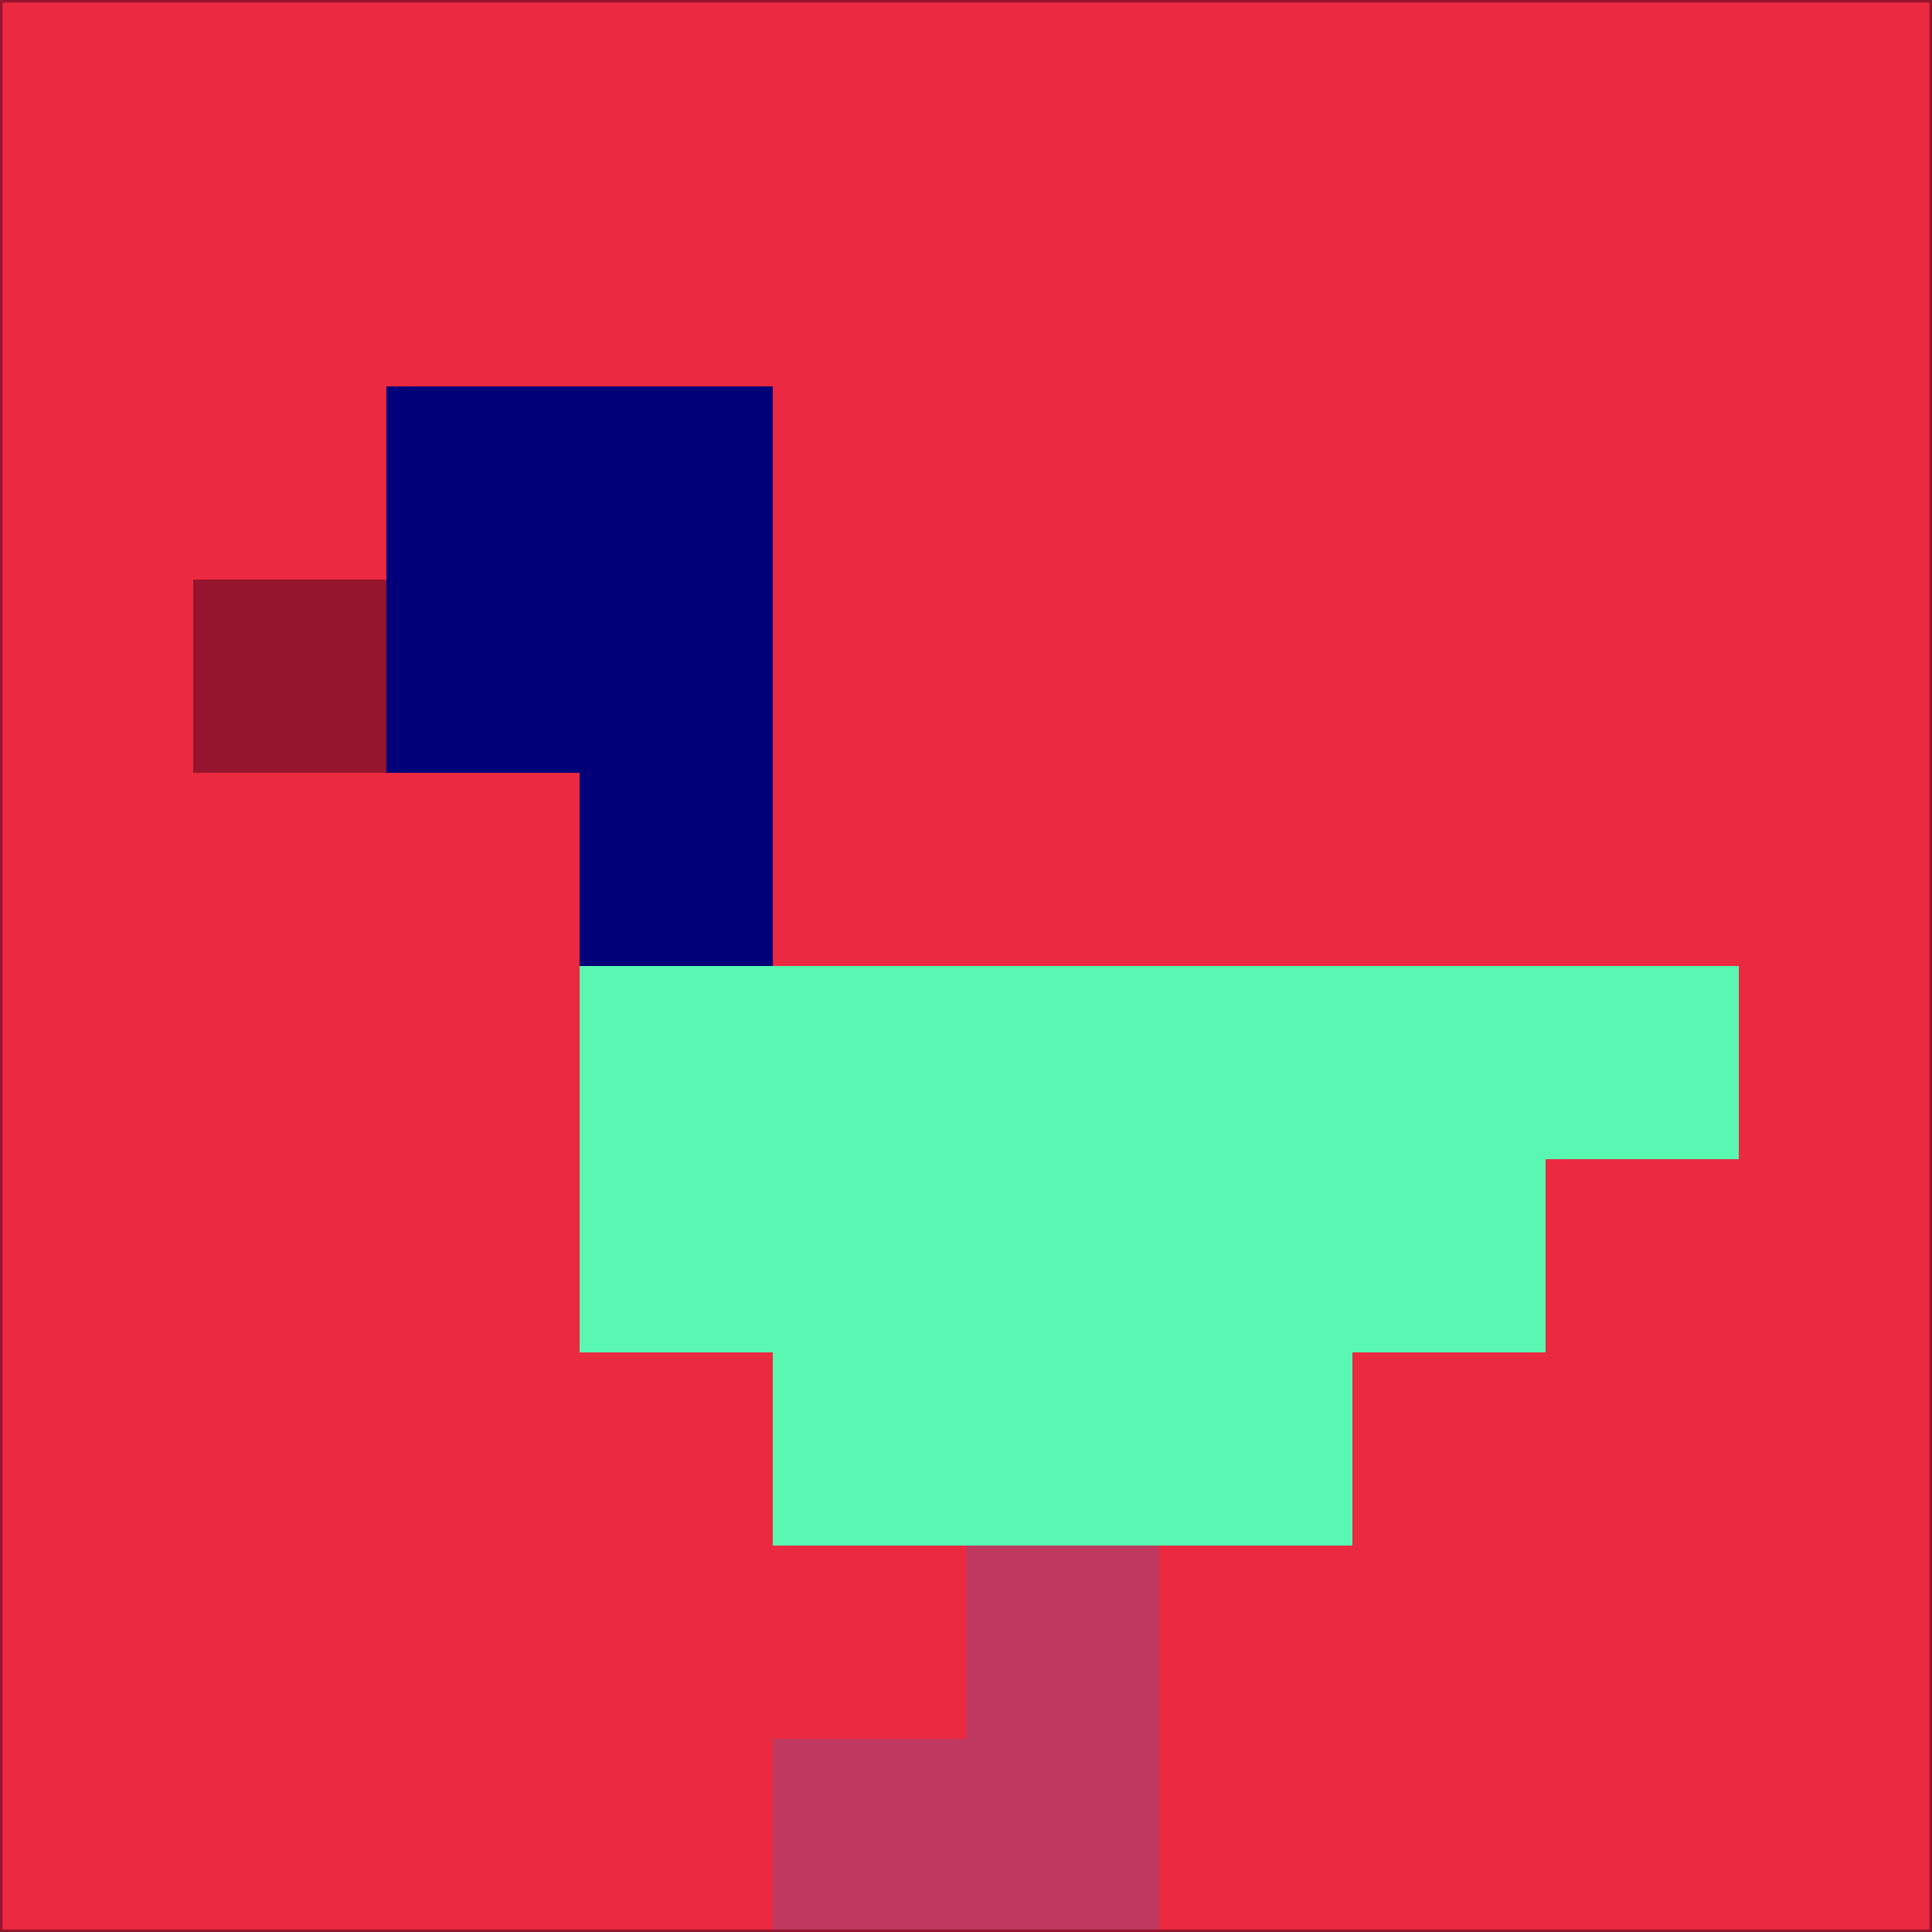 <svg xmlns="http://www.w3.org/2000/svg" version="1.1" width="785" height="785">
  <title>'goose-pfp-694263' by Dmitri Cherniak (Cyberpunk Edition)</title>
  <desc>
    seed=575986
    backgroundColor=#eb2940
    padding=20
    innerPadding=0
    timeout=500
    dimension=1
    border=false
    Save=function(){return n.handleSave()}
    frame=12

    Rendered at 2024-09-15T22:37:00.333Z
    Generated in 1ms
    Modified for Cyberpunk theme with new color scheme
  </desc>
  <defs/>
  <rect width="100%" height="100%" fill="#eb2940"/>
  <g>
    <g id="0-0">
      <rect x="0" y="0" height="785" width="785" fill="#eb2940"/>
      <g>
        <!-- Neon blue -->
        <rect id="0-0-2-2-2-2" x="157" y="157" width="157" height="157" fill="#010079"/>
        <rect id="0-0-3-2-1-4" x="235.5" y="157" width="78.5" height="314" fill="#010079"/>
        <!-- Electric purple -->
        <rect id="0-0-4-5-5-1" x="314" y="392.5" width="392.5" height="78.5" fill="#59f7b1"/>
        <rect id="0-0-3-5-5-2" x="235.5" y="392.5" width="392.5" height="157" fill="#59f7b1"/>
        <rect id="0-0-4-5-3-3" x="314" y="392.5" width="235.5" height="235.5" fill="#59f7b1"/>
        <!-- Neon pink -->
        <rect id="0-0-1-3-1-1" x="78.5" y="235.5" width="78.5" height="78.5" fill="#94152d"/>
        <!-- Cyber yellow -->
        <rect id="0-0-5-8-1-2" x="392.5" y="628" width="78.5" height="157" fill="#bf3860"/>
        <rect id="0-0-4-9-2-1" x="314" y="706.5" width="157" height="78.5" fill="#bf3860"/>
      </g>
      <rect x="0" y="0" stroke="#94152d" stroke-width="2" height="785" width="785" fill="none"/>
    </g>
  </g>
  <script xmlns=""/>
</svg>